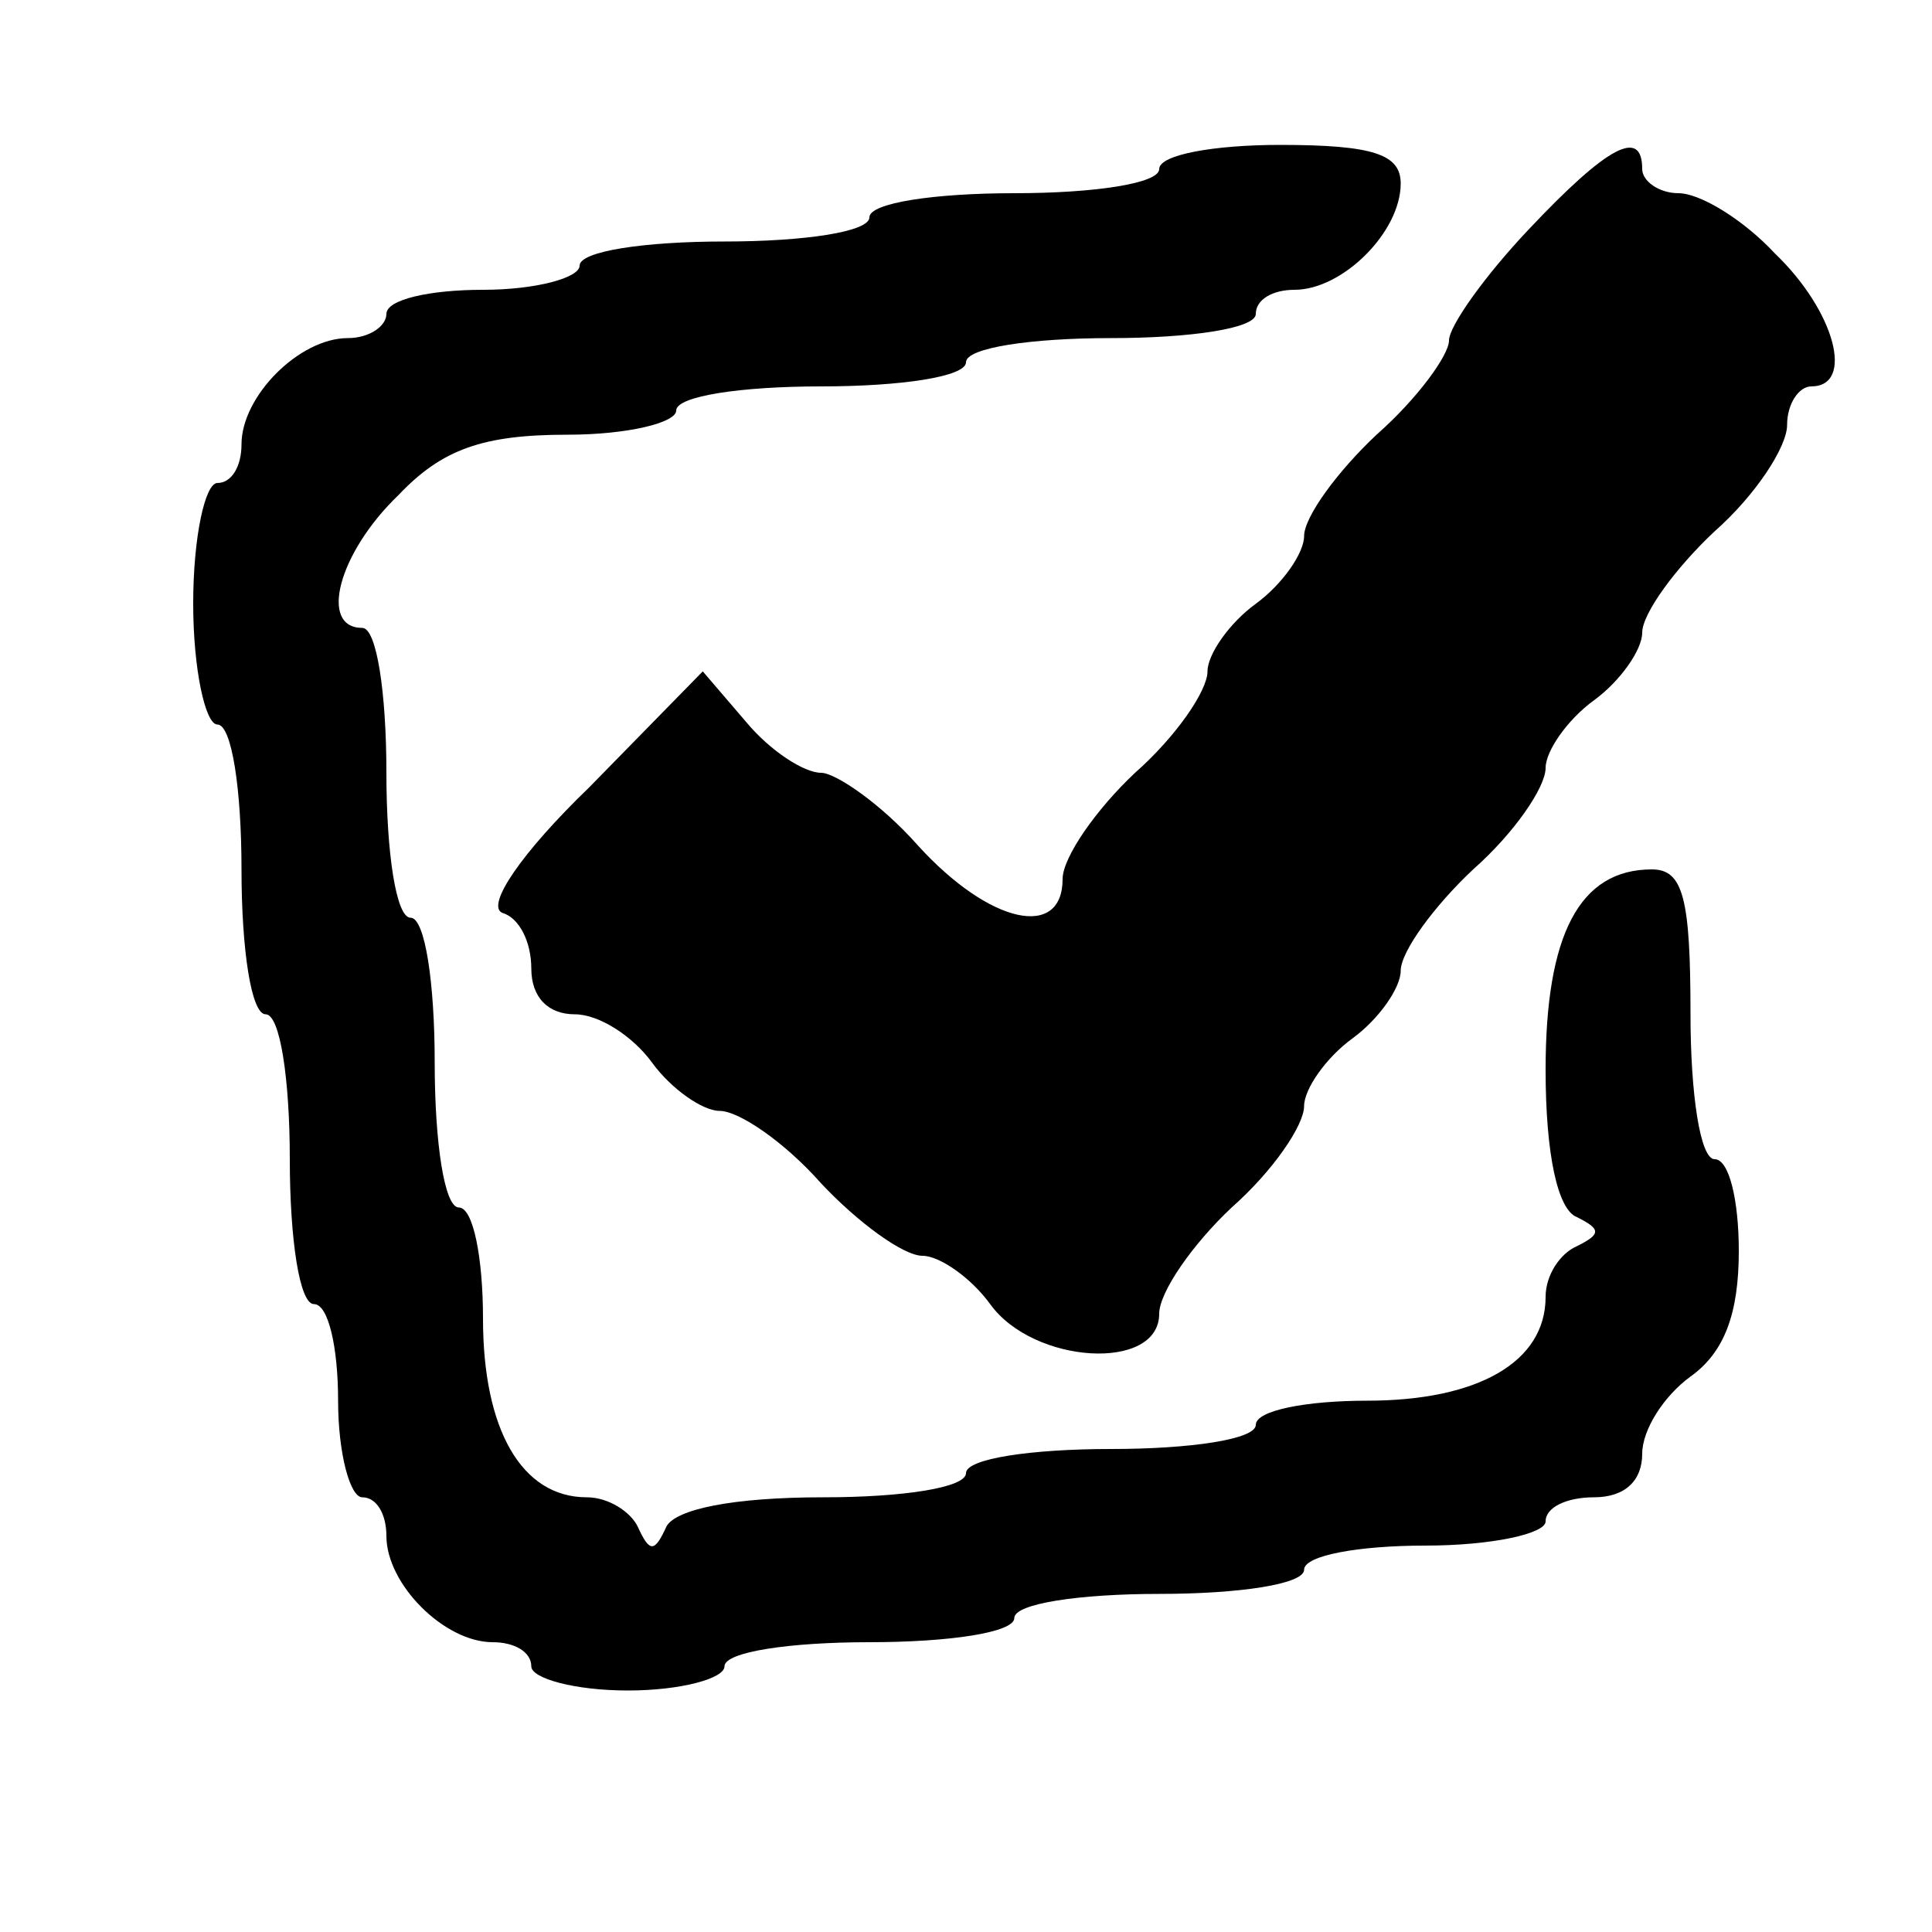 <?xml version="1.0" standalone="no"?>
<!DOCTYPE svg PUBLIC "-//W3C//DTD SVG 20010904//EN"
 "http://www.w3.org/TR/2001/REC-SVG-20010904/DTD/svg10.dtd">
<svg version="1.0" xmlns="http://www.w3.org/2000/svg"
 width="80pt" height="80pt" viewBox="0 0 80 80"
 preserveAspectRatio="xMidYMid meet">
<g transform="translate(0,80) scale(0.1,-0.1)"
fill="#000000" stroke="none">
<path d="M480 730 c0 -6 -27 -10 -60 -10 -33 0 -60 -4 -60 -10 0 -6 -27 -10
-60 -10 -33 0 -60 -4 -60 -10 0 -5 -18 -10 -40 -10 -22 0 -40 -4 -40 -10 0 -5
-7 -10 -16 -10 -20 0 -44 -24 -44 -44 0 -9 -4 -16 -10 -16 -5 0 -10 -22 -10
-50 0 -27 5 -50 10 -50 6 0 10 -27 10 -60 0 -33 4 -60 10 -60 6 0 10 -27 10
-60 0 -33 4 -60 10 -60 6 0 10 -18 10 -40 0 -22 5 -40 10 -40 6 0 10 -7 10
-16 0 -20 24 -44 44 -44 9 0 16 -4 16 -10 0 -5 18 -10 40 -10 22 0 40 5 40 10
0 6 27 10 60 10 33 0 60 4 60 10 0 6 27 10 60 10 33 0 60 4 60 10 0 6 23 10
50 10 28 0 50 5 50 10 0 6 9 10 20 10 13 0 20 7 20 18 0 10 9 24 20 32 14 10
20 26 20 52 0 21 -4 38 -10 38 -6 0 -10 27 -10 60 0 48 -3 60 -16 60 -30 0
-44 -27 -44 -83 0 -35 5 -58 13 -61 10 -5 10 -7 0 -12 -7 -3 -13 -12 -13 -21
0 -27 -28 -43 -74 -43 -25 0 -46 -4 -46 -10 0 -6 -27 -10 -60 -10 -33 0 -60
-4 -60 -10 0 -6 -26 -10 -59 -10 -38 0 -61 -5 -65 -12 -5 -11 -7 -11 -12 0 -3
6 -12 12 -21 12 -27 0 -43 28 -43 74 0 25 -4 46 -10 46 -6 0 -10 27 -10 60 0
33 -4 60 -10 60 -6 0 -10 27 -10 60 0 33 -4 60 -10 60 -18 0 -10 31 15 55 18
19 35 25 70 25 25 0 45 5 45 10 0 6 27 10 60 10 33 0 60 4 60 10 0 6 27 10 60
10 33 0 60 4 60 10 0 6 7 10 16 10 20 0 44 24 44 44 0 12 -11 16 -50 16 -27 0
-50 -4 -50 -10z"/>
<path d="M633 705 c-18 -19 -33 -40 -33 -46 0 -6 -13 -24 -30 -39 -16 -15 -30
-34 -30 -42 0 -7 -9 -20 -20 -28 -11 -8 -20 -21 -20 -28 0 -8 -13 -27 -30 -42
-16 -15 -30 -35 -30 -44 0 -25 -30 -19 -60 14 -15 17 -34 30 -40 30 -7 0 -21
9 -31 21 l-18 21 -47 -48 c-28 -27 -43 -49 -36 -52 7 -2 12 -12 12 -23 0 -12
7 -19 18 -19 10 0 24 -9 32 -20 8 -11 21 -20 28 -20 8 0 27 -13 42 -30 15 -16
34 -30 42 -30 7 0 20 -9 28 -20 18 -25 70 -28 70 -4 0 9 14 29 30 44 17 15 30
34 30 42 0 7 9 20 20 28 11 8 20 21 20 28 0 8 14 27 30 42 17 15 30 34 30 42
0 7 9 20 20 28 11 8 20 21 20 28 0 8 14 27 30 42 17 15 30 35 30 44 0 9 5 16
10 16 18 0 10 31 -15 55 -13 14 -31 25 -40 25 -8 0 -15 5 -15 10 0 17 -14 10
-47 -25z"/>
</g>
</svg>
